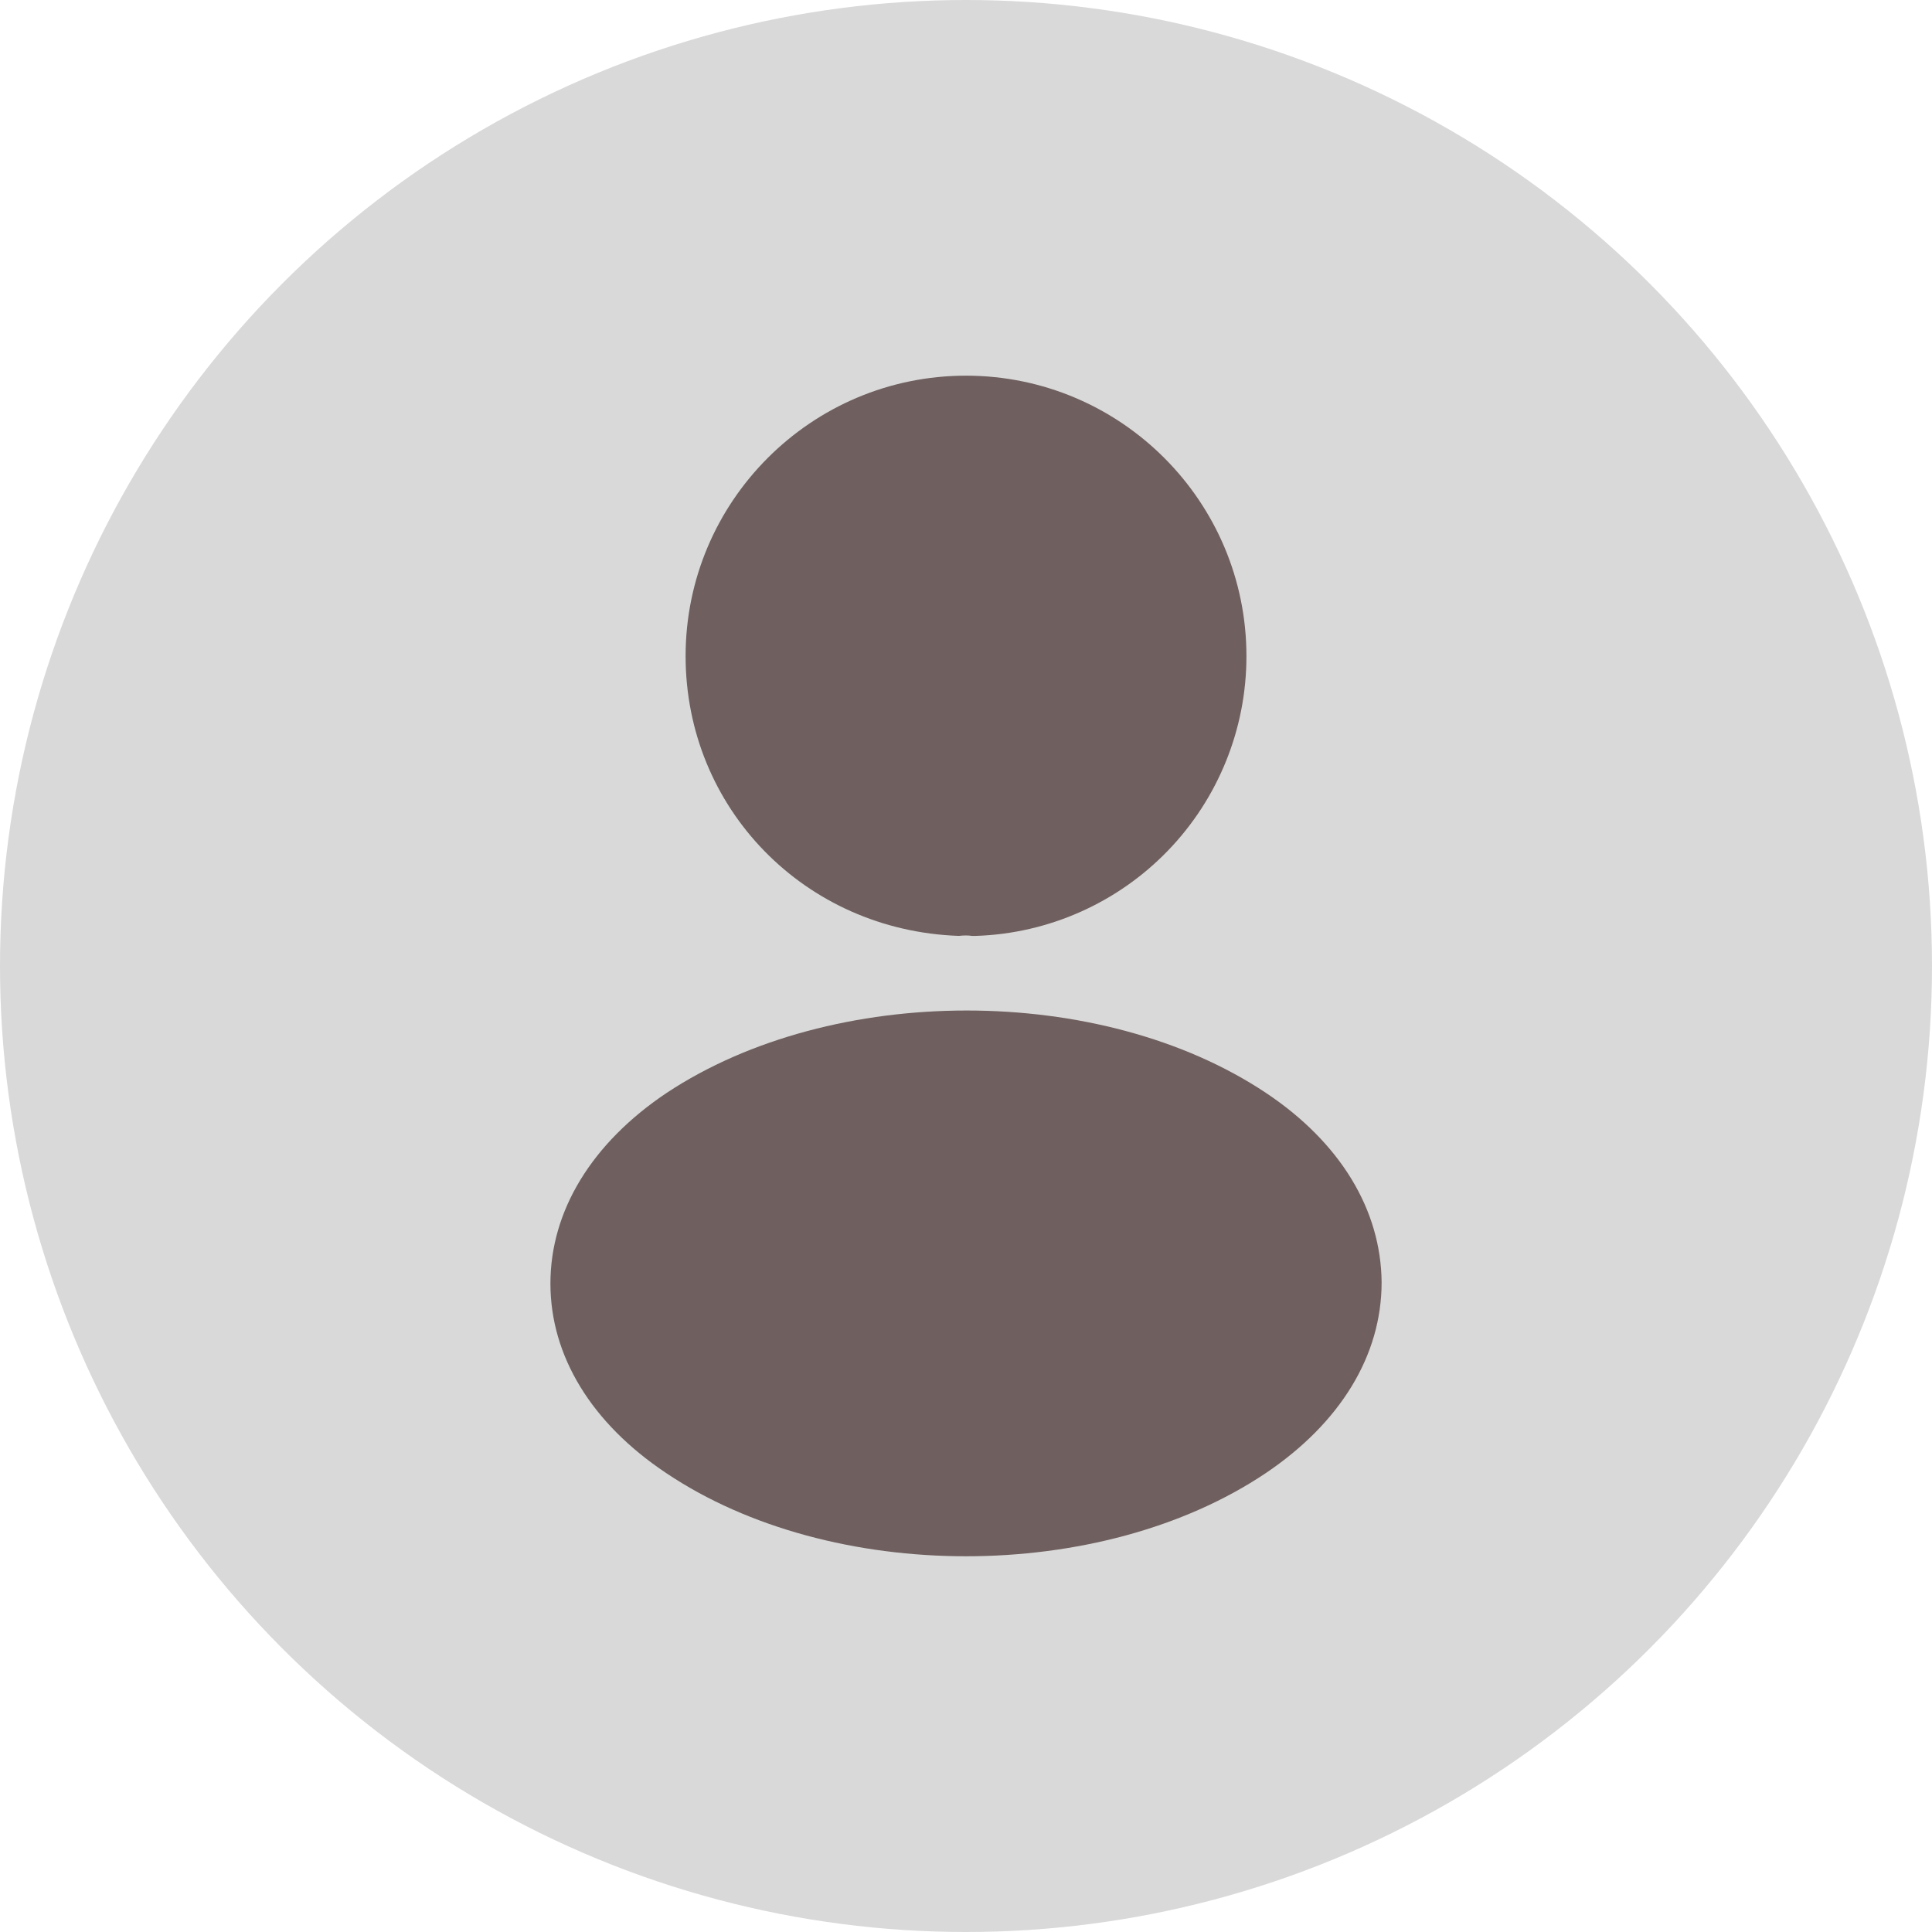 <svg width="60" height="60" viewBox="0 0 60 60" fill="none" xmlns="http://www.w3.org/2000/svg">
<circle cx="30" cy="30" r="30" fill="#D9D9D9"/>
<path d="M30 11.667C25.197 11.667 21.292 15.572 21.292 20.375C21.292 25.087 24.977 28.9 29.78 29.065C29.927 29.047 30.074 29.047 30.184 29.065H30.312C32.566 28.99 34.702 28.041 36.269 26.419C37.836 24.798 38.711 22.63 38.709 20.375C38.709 15.572 34.804 11.667 30 11.667ZM39.314 33.94C34.199 30.53 25.857 30.53 20.705 33.94C18.377 35.498 17.094 37.606 17.094 39.861C17.094 42.117 18.377 44.206 20.687 45.746C23.254 47.47 26.627 48.331 30 48.331C33.374 48.331 36.747 47.47 39.314 45.746C41.624 44.188 42.907 42.098 42.907 39.825C42.889 37.57 41.624 35.48 39.314 33.94Z" fill="#6F5F5F"/>
</svg>
